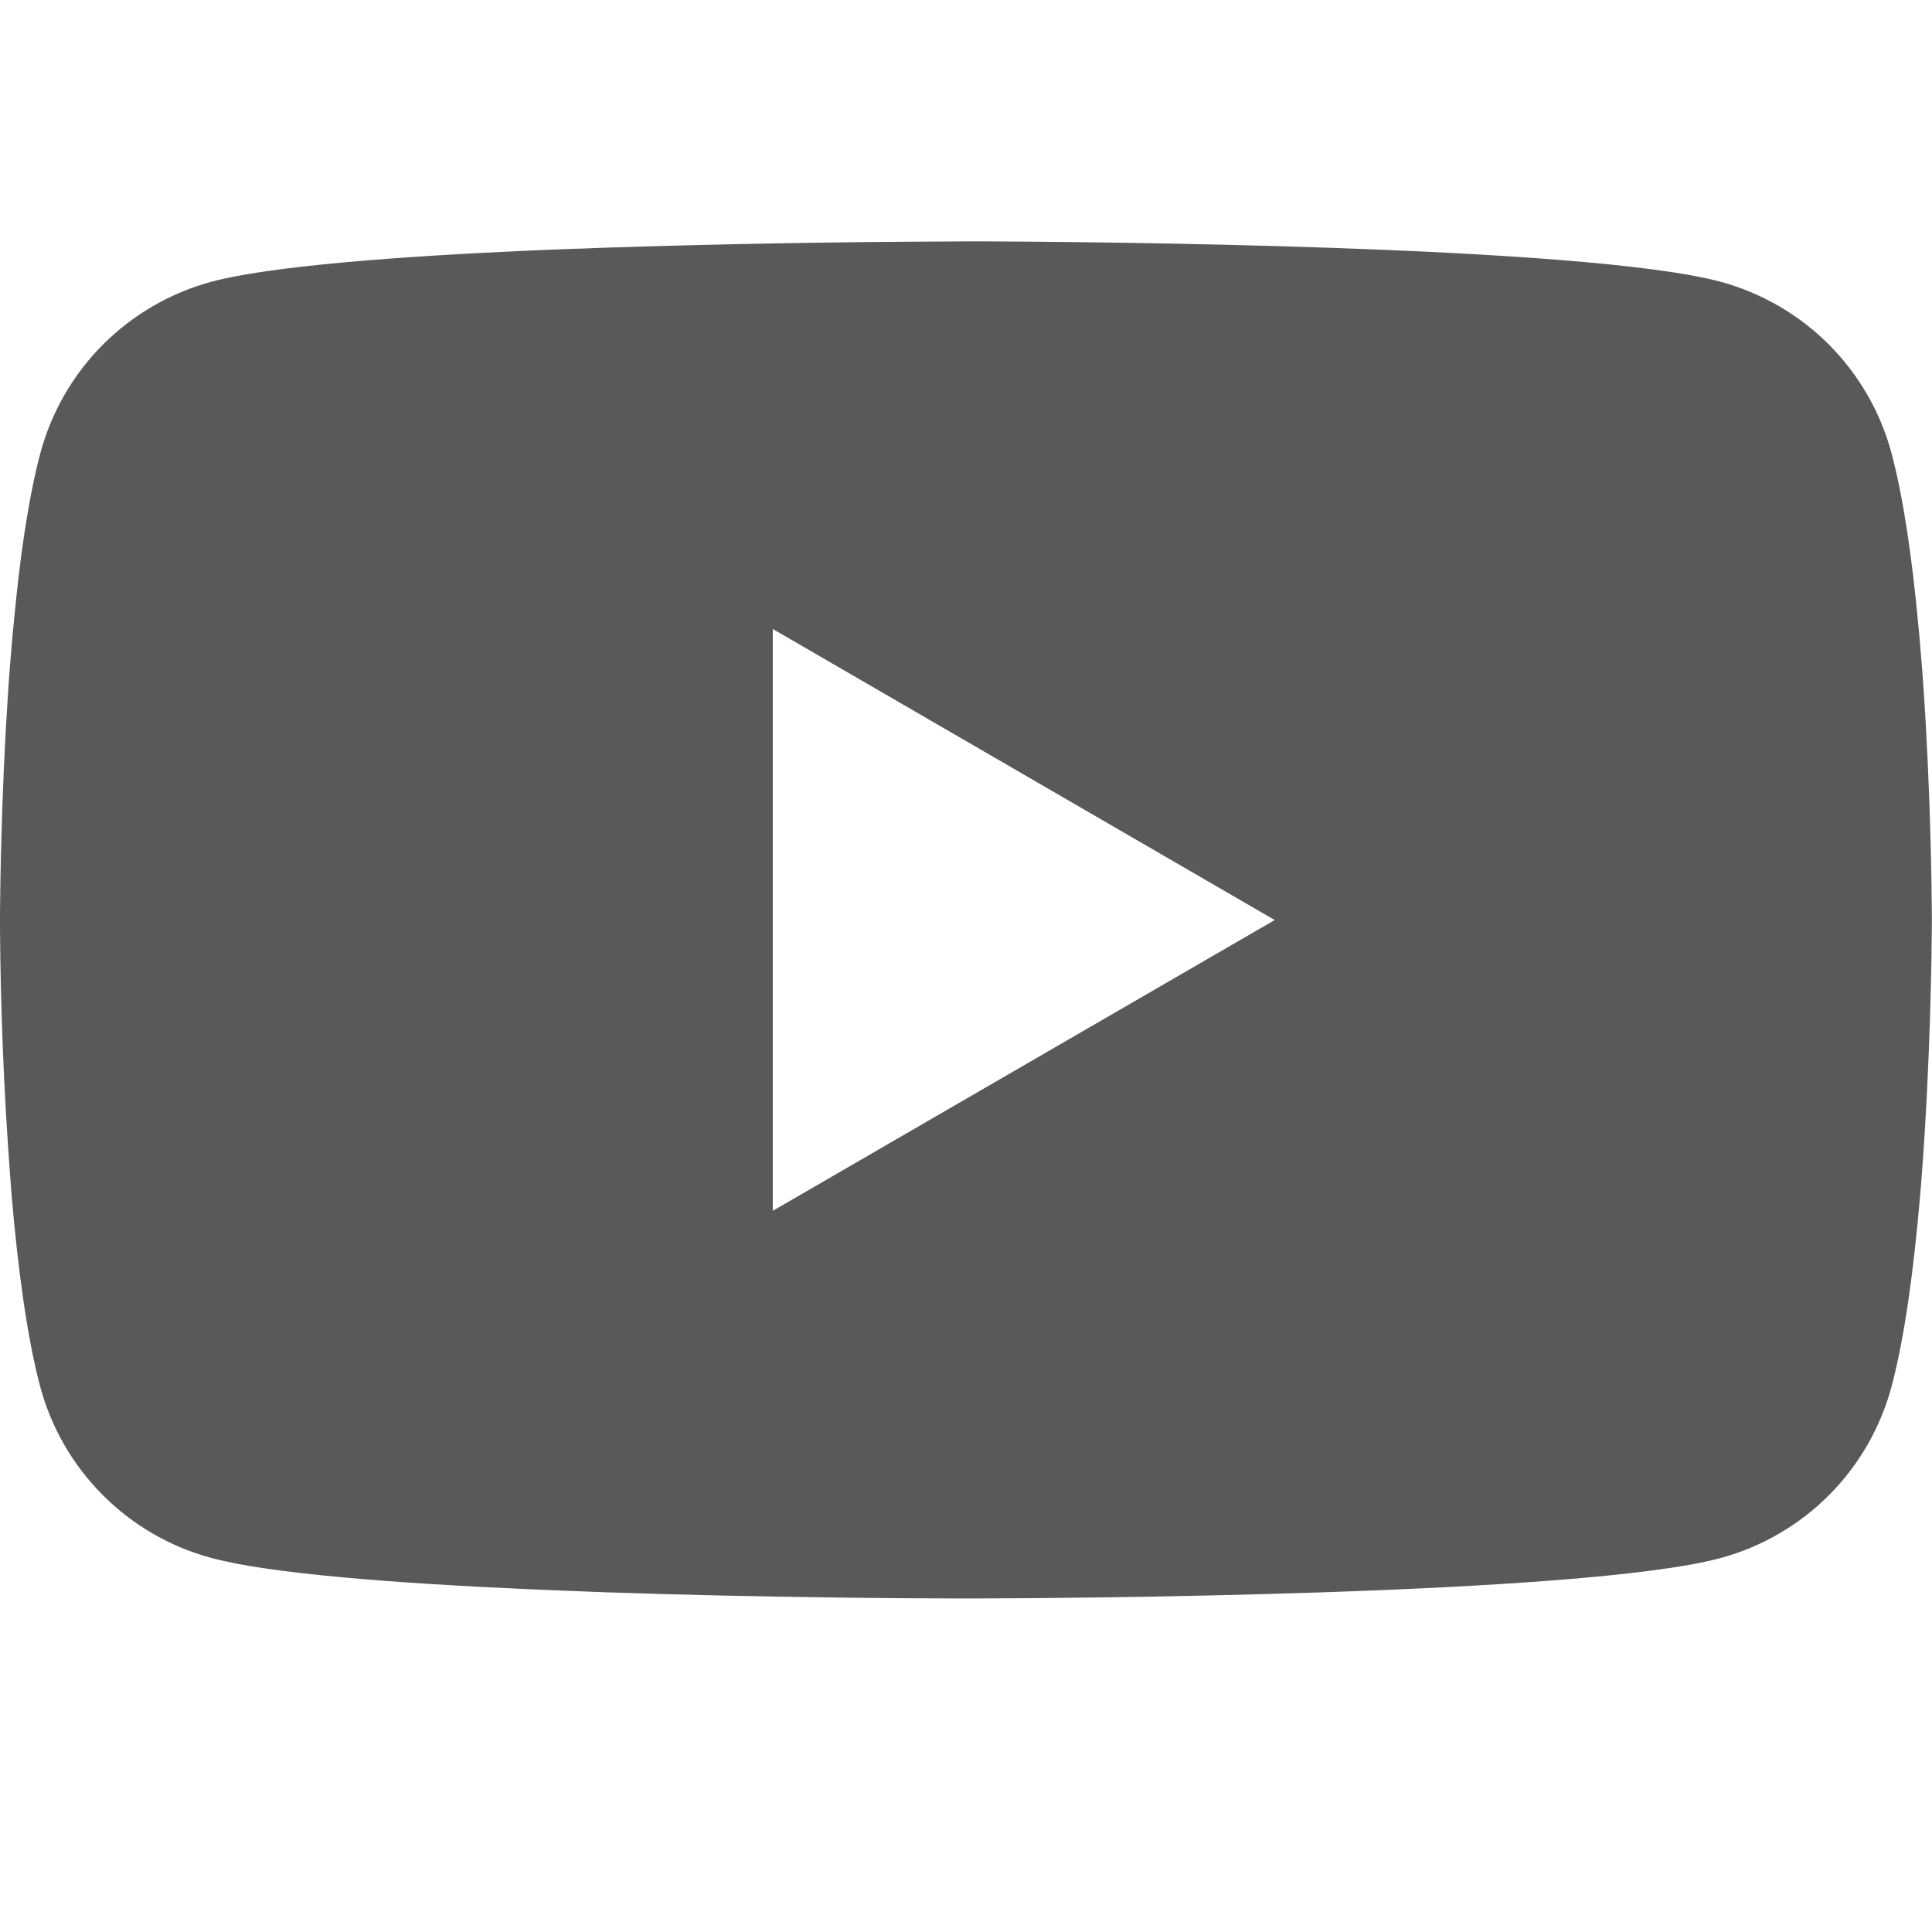 <svg width="14" height="14" viewBox="0 0 14 14" fill="none" xmlns="http://www.w3.org/2000/svg">
<path d="M7.045 1.749H7.122C7.842 1.752 11.486 1.778 12.469 2.042C12.766 2.123 13.037 2.28 13.254 2.498C13.471 2.716 13.627 2.987 13.707 3.285C13.795 3.617 13.857 4.057 13.899 4.511L13.908 4.602L13.927 4.83L13.934 4.921C13.991 5.721 13.998 6.47 13.999 6.633V6.699C13.998 6.869 13.99 7.668 13.927 8.501L13.92 8.593L13.912 8.684C13.869 9.185 13.804 9.682 13.707 10.047C13.627 10.345 13.471 10.616 13.254 10.834C13.037 11.052 12.766 11.209 12.469 11.29C11.454 11.563 7.596 11.582 7.061 11.583H6.937C6.667 11.583 5.548 11.578 4.376 11.538L4.227 11.532L4.151 11.529L4.001 11.523L3.852 11.517C2.881 11.474 1.956 11.405 1.53 11.289C1.233 11.209 0.962 11.052 0.745 10.834C0.527 10.616 0.371 10.345 0.291 10.047C0.194 9.683 0.13 9.185 0.086 8.684L0.079 8.592L0.072 8.501C0.028 7.909 0.004 7.314 0 6.72L0 6.612C0.002 6.424 0.009 5.774 0.056 5.057L0.062 4.966L0.065 4.921L0.072 4.83L0.091 4.602L0.1 4.511C0.142 4.057 0.204 3.616 0.292 3.285C0.372 2.987 0.528 2.716 0.745 2.498C0.963 2.28 1.233 2.123 1.53 2.042C1.956 1.928 2.881 1.858 3.853 1.815L4.001 1.809L4.152 1.803L4.227 1.801L4.377 1.795C5.21 1.768 6.043 1.753 6.876 1.75L7.045 1.749ZM5.6 4.558V8.774L9.237 6.667L5.6 4.558Z" fill="#595959"/>
</svg>
